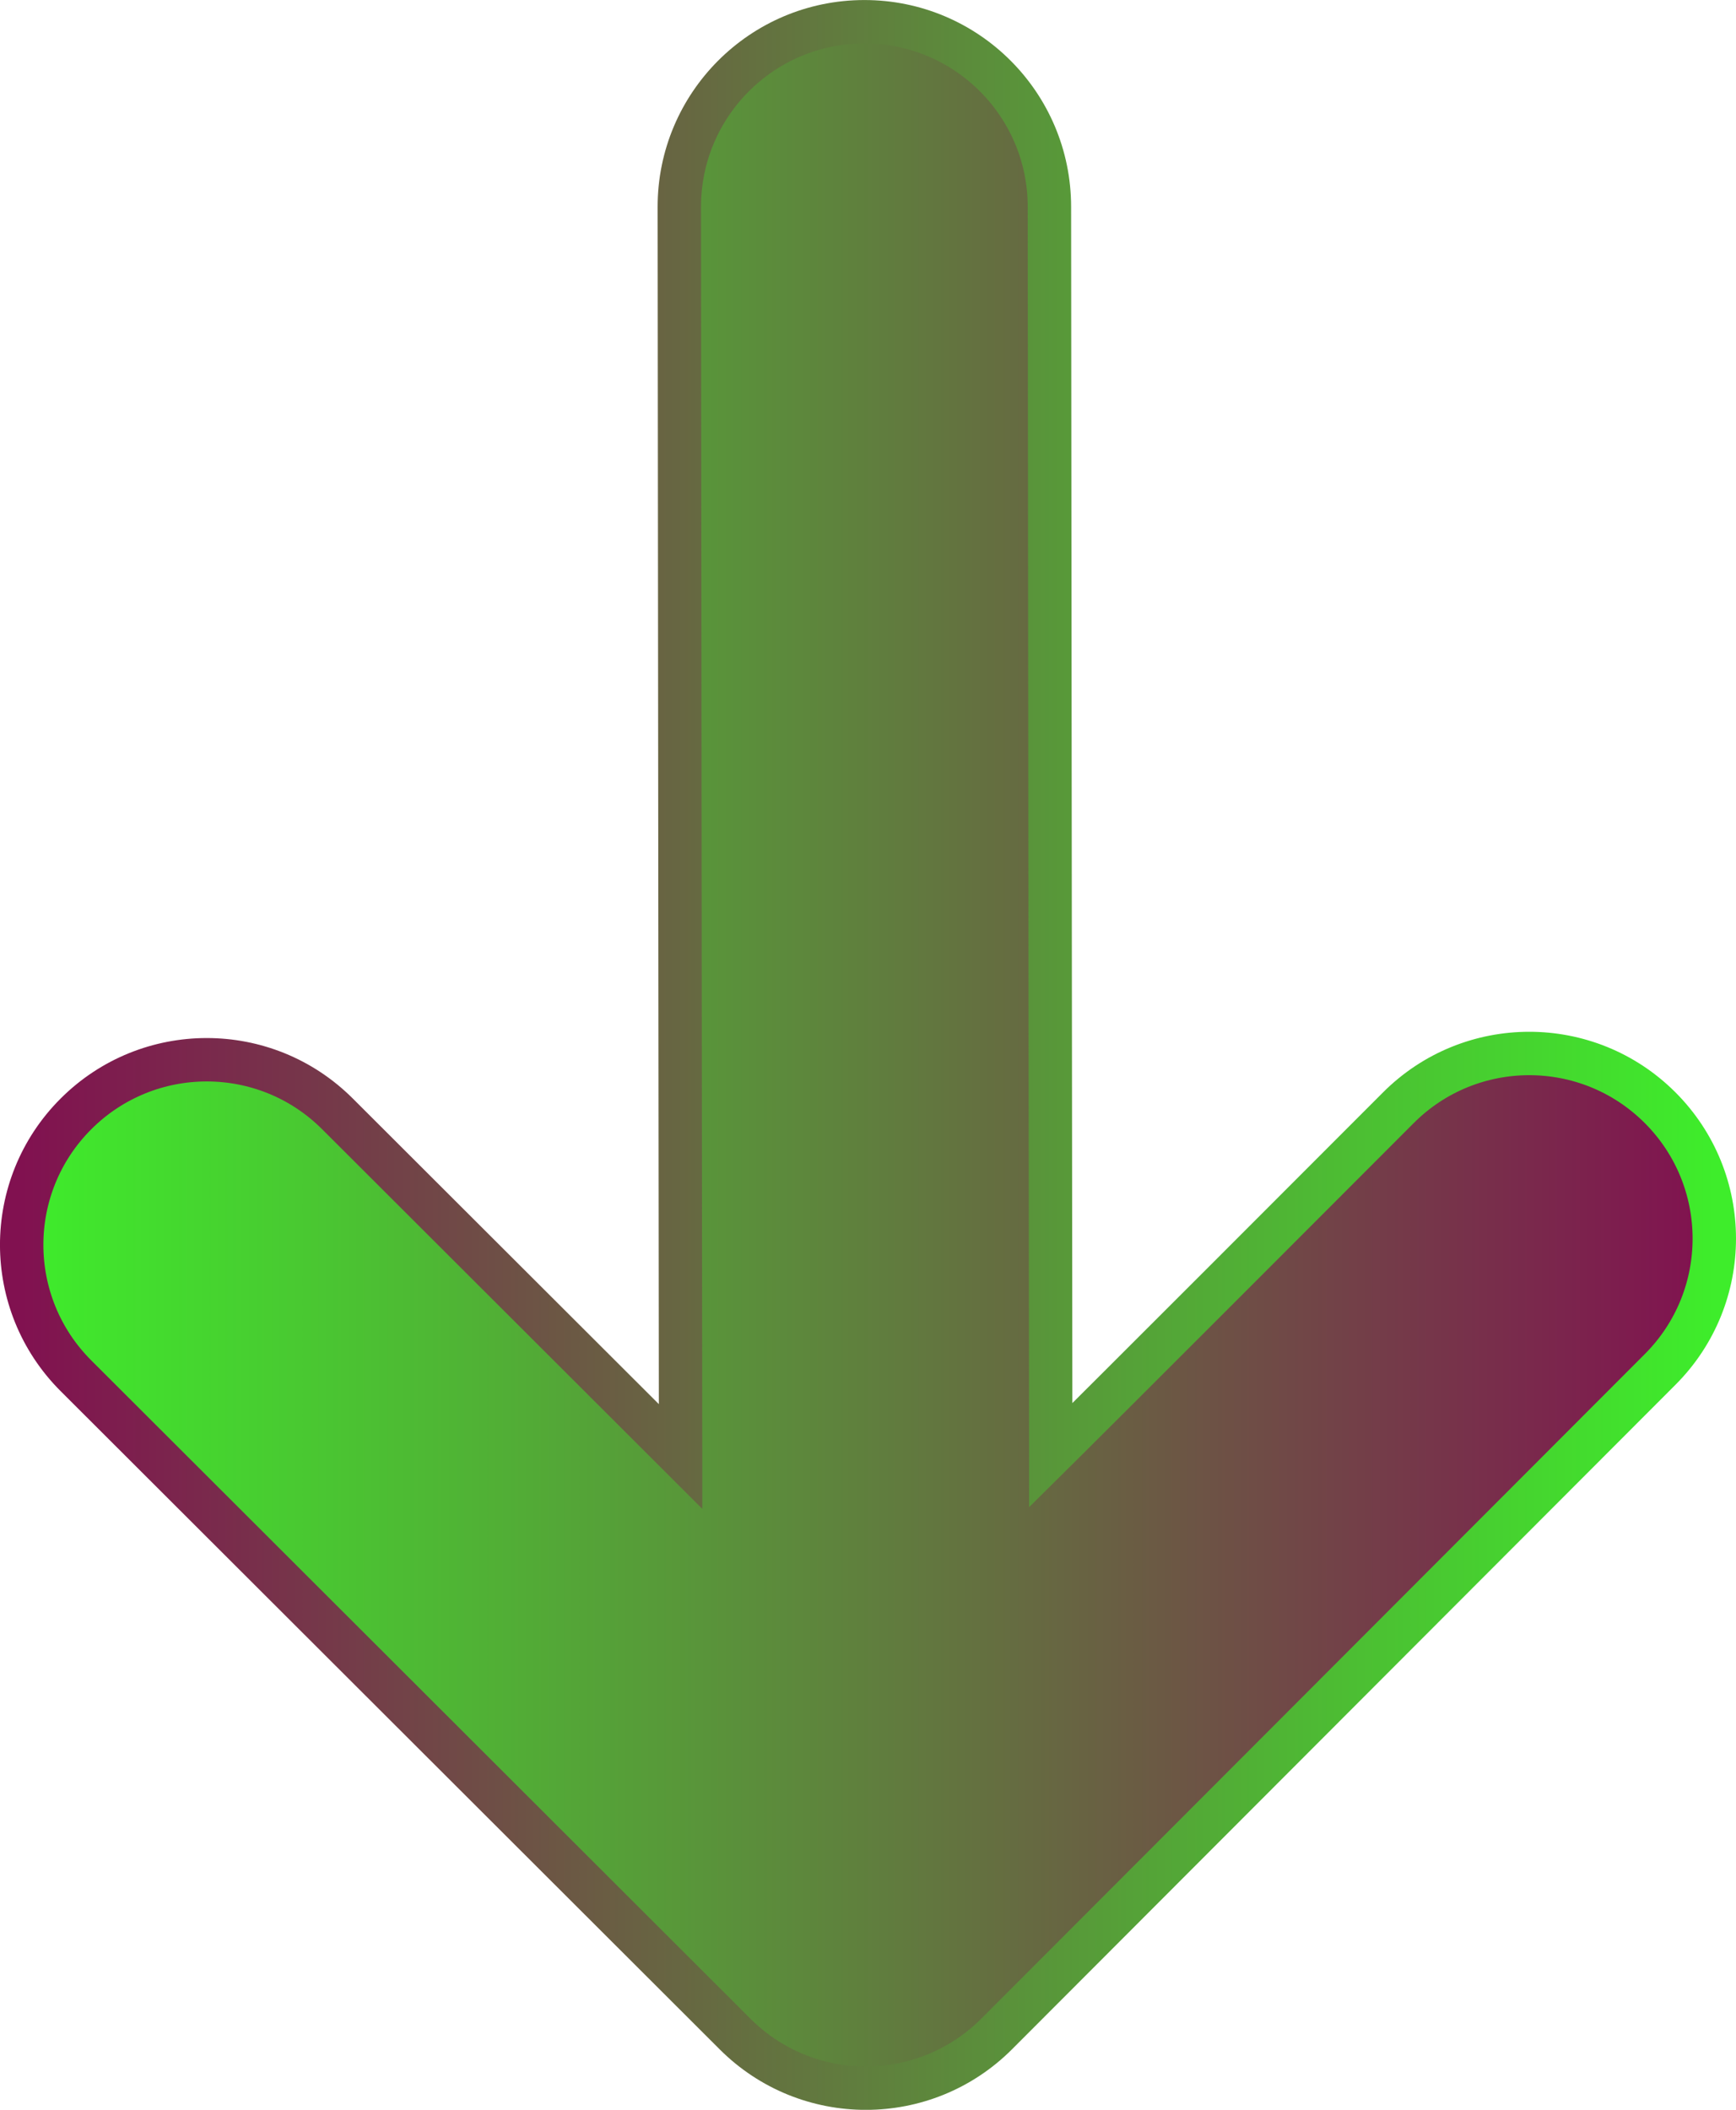 <svg version="1.1" xmlns="http://www.w3.org/2000/svg" xmlns:xlink="http://www.w3.org/1999/xlink" width="46.326" height="56.29" viewBox="0,0,46.326,56.29"><defs><linearGradient x1="217.86" y1="180.179" x2="263.028" y2="180.179" gradientUnits="userSpaceOnUse" id="color-1"><stop offset="0" stop-color="#3eed2b"/><stop offset="1" stop-color="#811150"/></linearGradient><linearGradient x1="217.86" y1="180.179" x2="263.028" y2="180.179" gradientUnits="userSpaceOnUse" id="color-2"><stop offset="0" stop-color="#811150"/><stop offset="1" stop-color="#3eed2b"/></linearGradient></defs><g transform="translate(-217.281,-152.034)"><g data-paper-data="{&quot;isPaintingLayer&quot;:true}" fill="url(#color-1)" fill-rule="nonzero" stroke="url(#color-2)" stroke-width="1.158" stroke-linecap="butt" stroke-linejoin="miter" stroke-miterlimit="10" stroke-dasharray="" stroke-dashoffset="0" style="mix-blend-mode: normal"><path d="M235.443,190.893c0,0 -0.026,-22.925 -0.034,-33.337c-0.002,-2.727 2.208,-4.94 4.935,-4.942c2.727,-0.002 4.939,2.207 4.941,4.935c0.006,8.729 0.035,33.311 0.035,33.311c0,0 1.669,-1.651 9.276,-9.27c1.927,-1.93 5.054,-1.932 6.983,-0.005c1.93,1.928 1.932,5.054 0.005,6.984c-6.168,6.178 -17.704,17.729 -17.704,17.729c-1.927,1.93 -5.054,1.932 -6.983,0.005c0,0 -9.969,-9.954 -17.588,-17.562c-1.931,-1.928 -1.933,-5.054 -0.005,-6.984c1.927,-1.93 5.054,-1.932 6.982,-0.005c6.18,6.169 9.157,9.142 9.157,9.142z"/></g></g></svg>